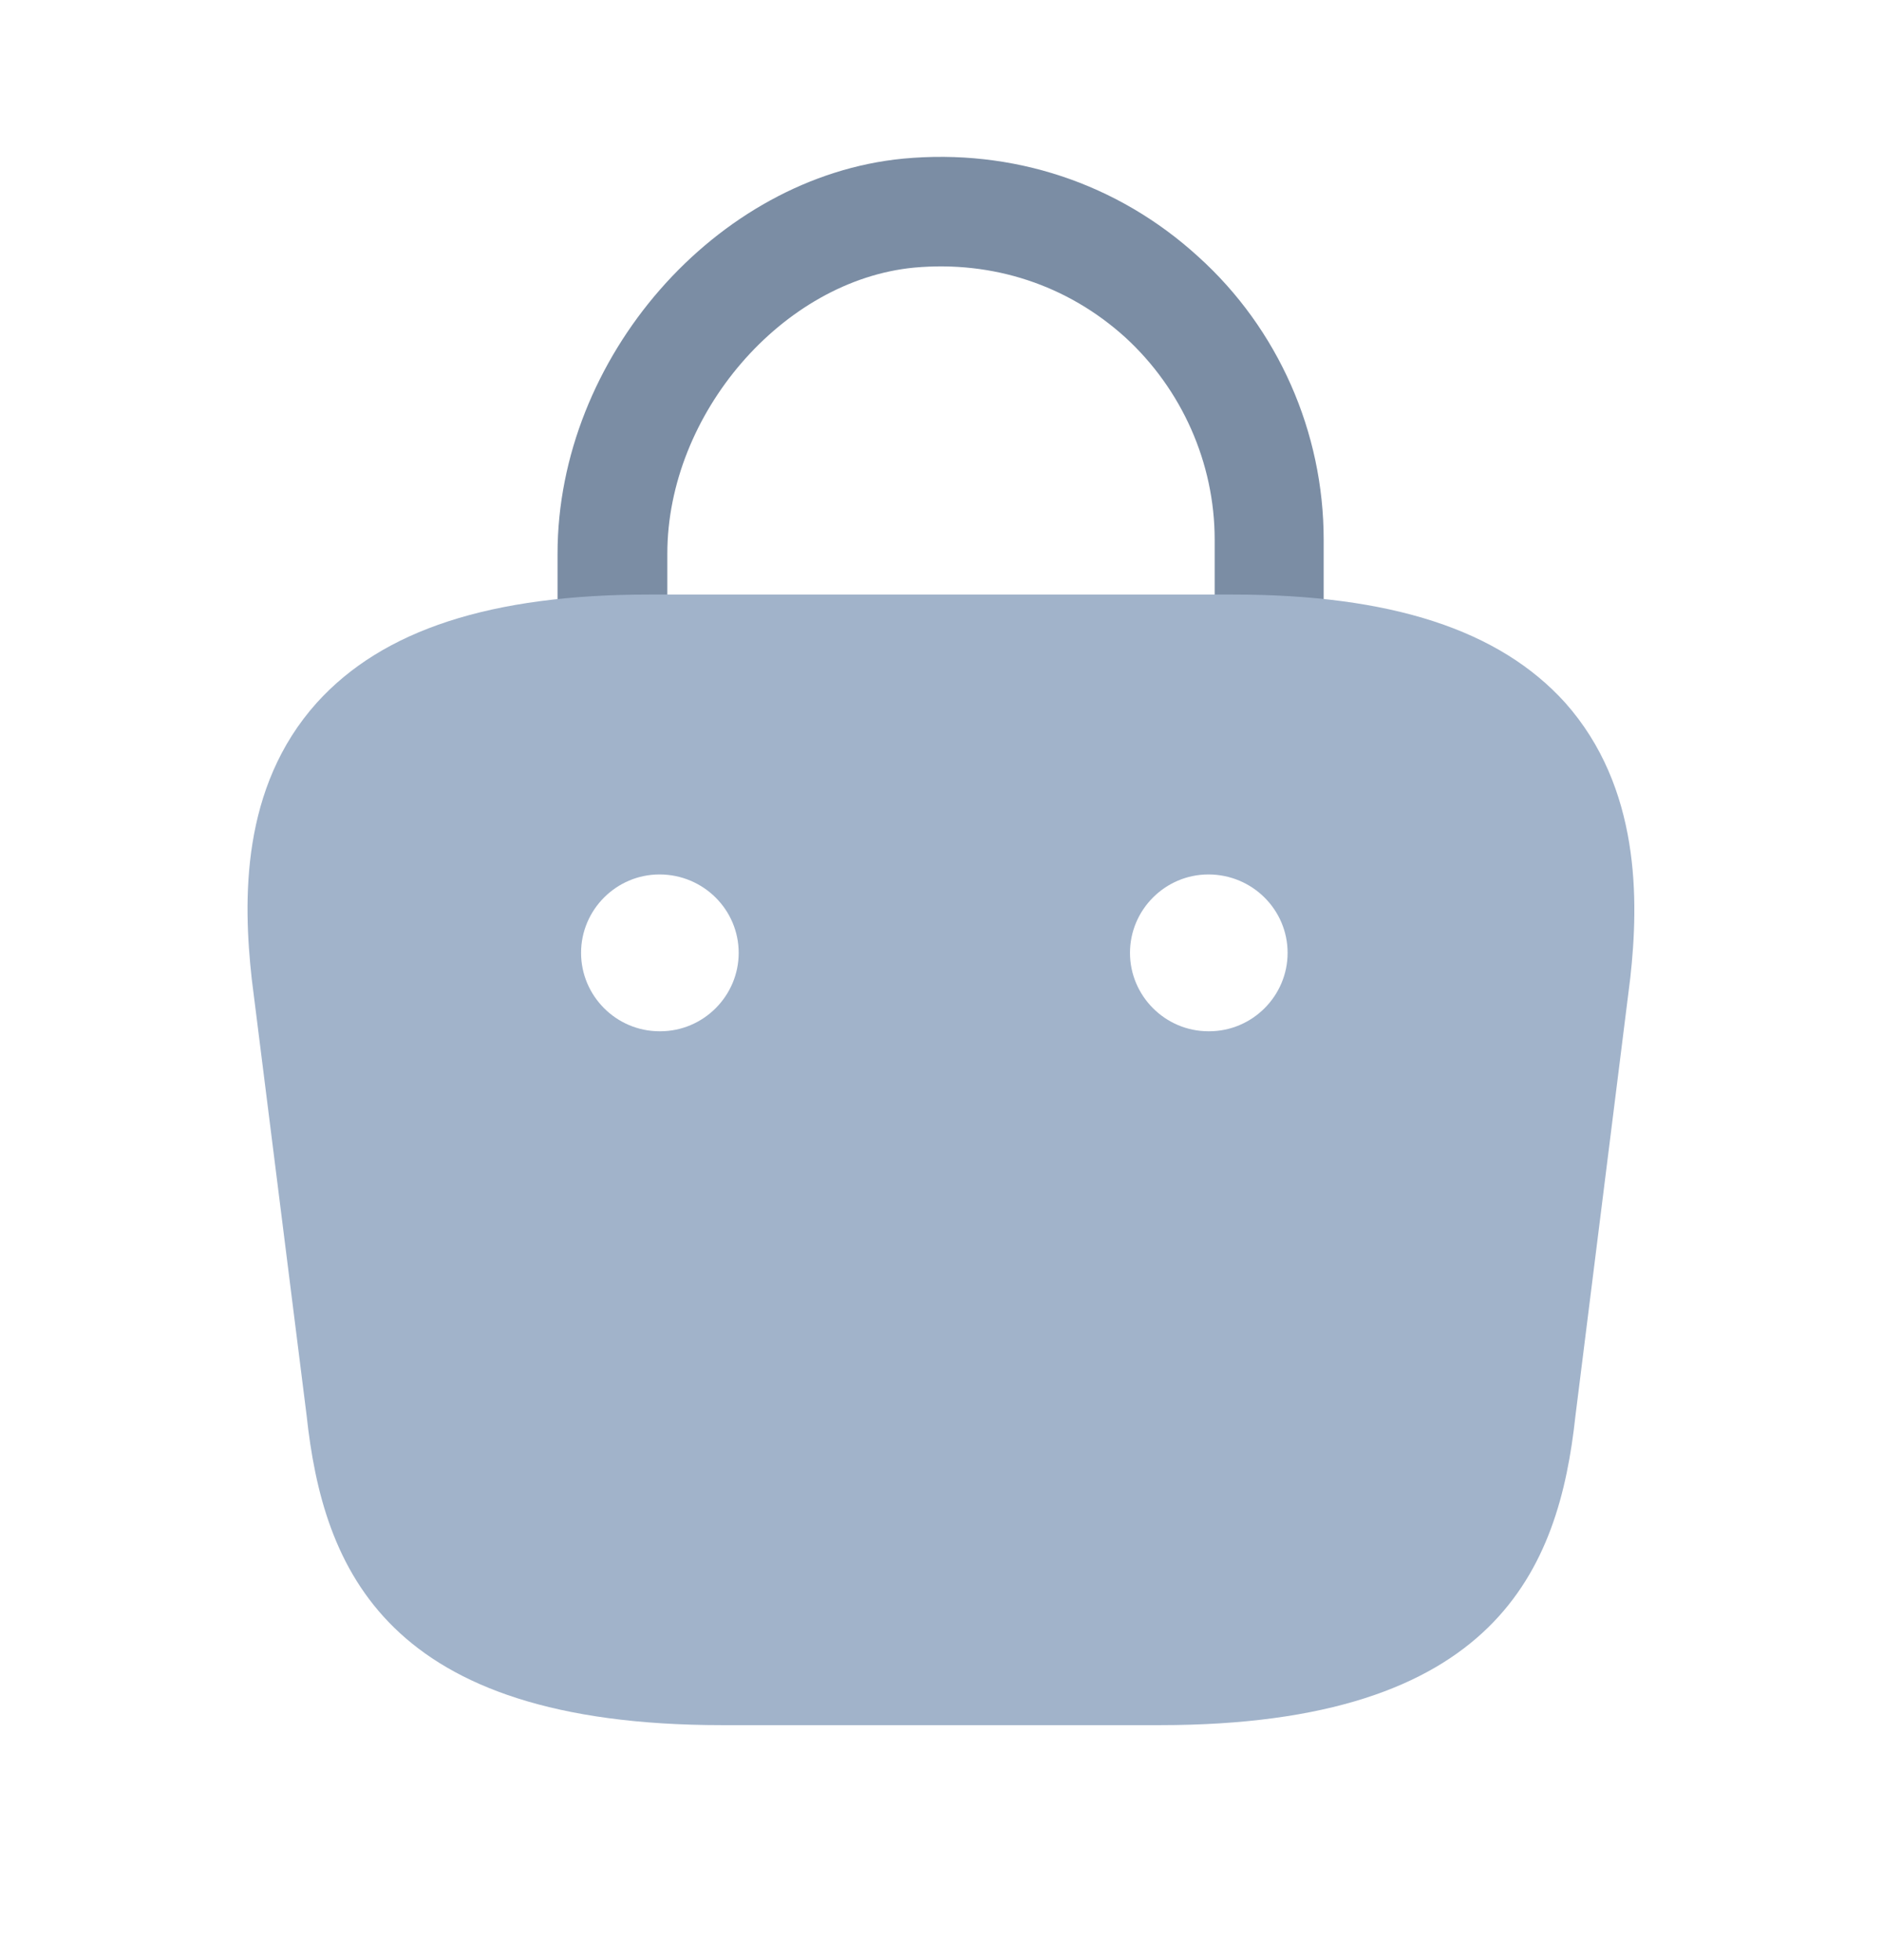 <svg width="24" height="25" viewBox="0 0 24 25" fill="none" xmlns="http://www.w3.org/2000/svg">
    <path d="M16.19 8.863C15.8 8.863 15.49 8.553 15.49 8.163V6.883C15.49 5.903 15.07 4.963 14.35 4.303C13.61 3.633 12.66 3.323 11.66 3.413C9.98 3.573 8.51 5.283 8.51 7.063V7.963C8.51 8.353 8.2 8.663 7.81 8.663C7.42 8.663 7.11 8.353 7.11 7.963V7.063C7.11 4.563 9.13 2.253 11.52 2.023C12.91 1.893 14.25 2.333 15.28 3.273C16.3 4.193 16.88 5.513 16.88 6.883V8.163C16.88 8.553 16.57 8.863 16.19 8.863Z"
          fill="#7B8DA4"/>
    <path d="M19.96 8.963C19.12 8.033 17.74 7.583 15.72 7.583H8.28C6.26 7.583 4.88 8.033 4.04 8.963C3.07 10.043 3.1 11.483 3.21 12.483L3.91 18.053C4.12 20.003 4.91 22.003 9.21 22.003H14.79C19.09 22.003 19.88 20.003 20.09 18.063L20.79 12.473C20.9 11.483 20.92 10.043 19.96 8.963ZM8.42 13.153H8.41C7.86 13.153 7.41 12.703 7.41 12.153C7.41 11.603 7.86 11.153 8.41 11.153C8.97 11.153 9.42 11.603 9.42 12.153C9.42 12.703 8.97 13.153 8.42 13.153ZM15.42 13.153H15.41C14.86 13.153 14.41 12.703 14.41 12.153C14.41 11.603 14.86 11.153 15.41 11.153C15.97 11.153 16.42 11.603 16.42 12.153C16.42 12.703 15.97 13.153 15.42 13.153Z"
          fill="#A1B3CA"/>
</svg>
